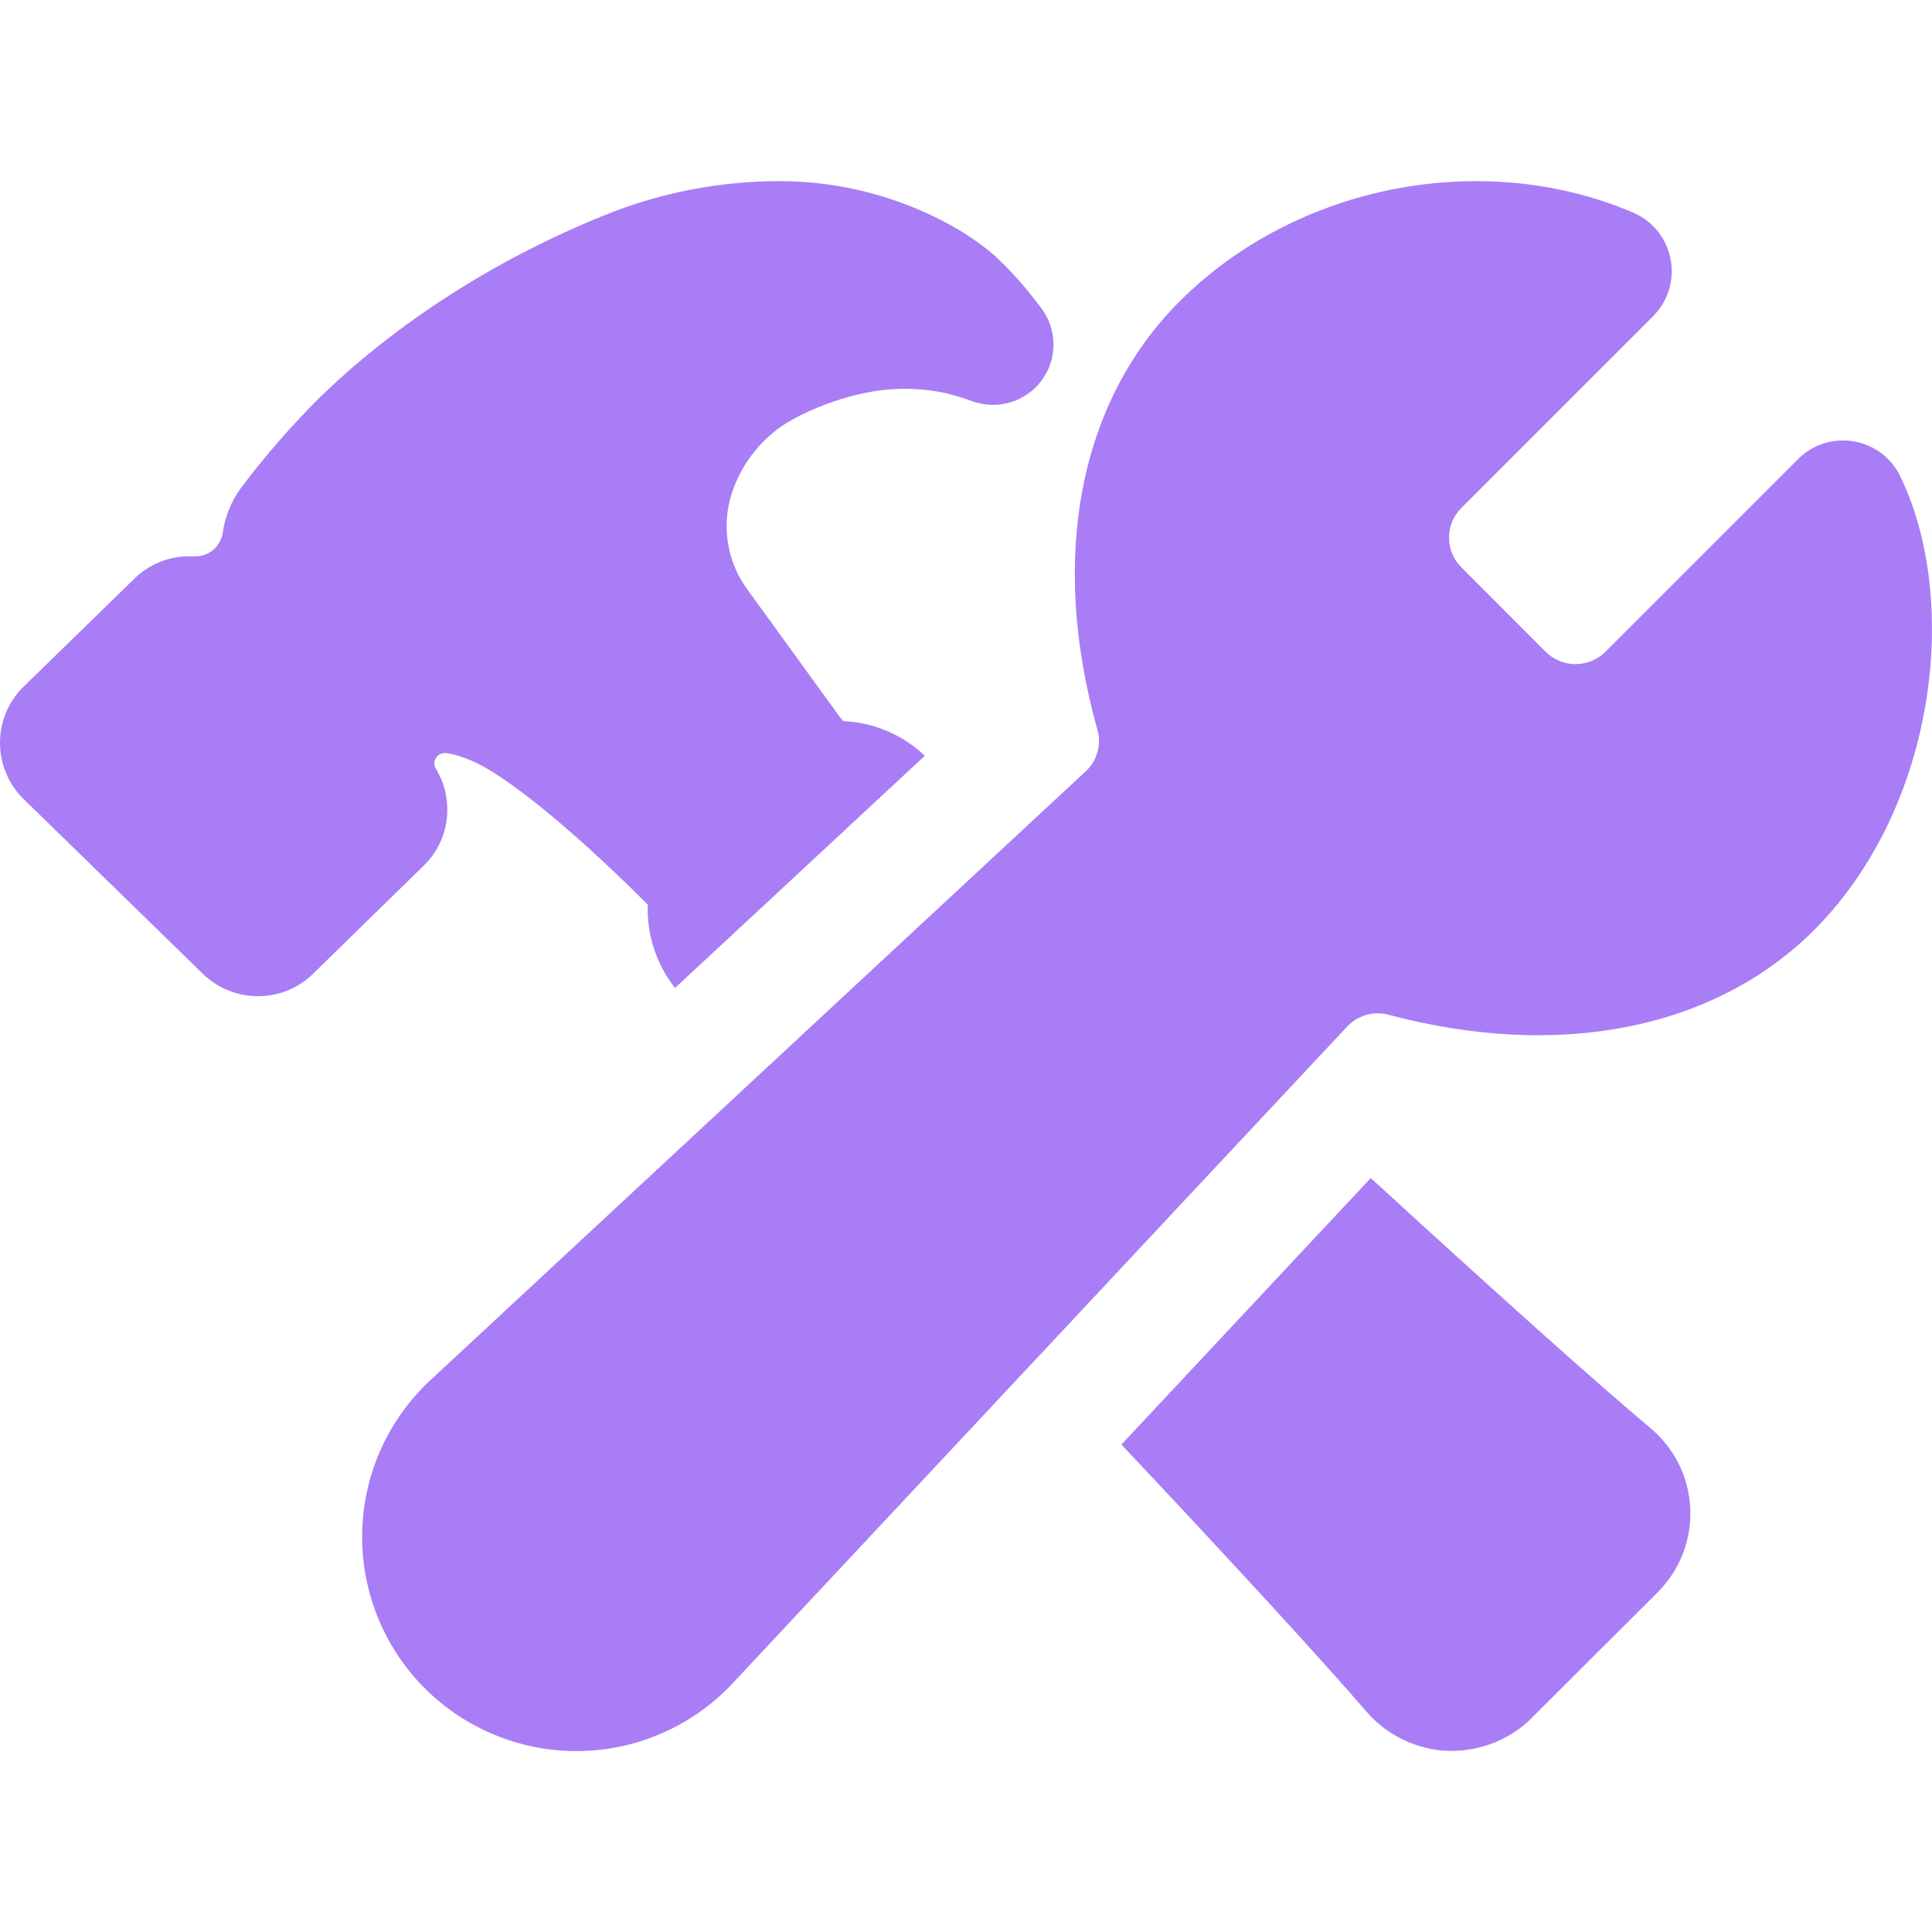 <svg width="16" height="16" viewBox="0 0 16 16" fill="none" xmlns="http://www.w3.org/2000/svg">
<path d="M15.737 3.944C15.7 3.868 15.646 3.803 15.579 3.752C15.511 3.702 15.433 3.669 15.351 3.655C15.268 3.641 15.183 3.647 15.103 3.672C15.023 3.698 14.95 3.742 14.891 3.802L13.293 5.4C13.227 5.464 13.139 5.5 13.048 5.5C12.956 5.5 12.868 5.464 12.803 5.4L12.101 4.697C12.036 4.632 12 4.544 12 4.453C12 4.361 12.036 4.273 12.101 4.208L13.691 2.618C13.751 2.557 13.796 2.482 13.822 2.4C13.847 2.317 13.852 2.23 13.835 2.146C13.819 2.061 13.782 1.982 13.729 1.915C13.675 1.848 13.605 1.795 13.526 1.761C12.285 1.23 10.742 1.528 9.776 2.489C8.938 3.321 8.687 4.614 9.088 6.042C9.106 6.103 9.106 6.168 9.088 6.23C9.071 6.291 9.037 6.346 8.99 6.389L3.587 11.409C3.408 11.57 3.263 11.766 3.162 11.985C3.061 12.203 3.006 12.44 3 12.681C2.993 12.922 3.036 13.161 3.125 13.385C3.214 13.608 3.348 13.812 3.518 13.982C3.688 14.152 3.892 14.286 4.115 14.375C4.339 14.465 4.578 14.507 4.819 14.501C5.06 14.495 5.297 14.44 5.515 14.339C5.734 14.238 5.93 14.094 6.091 13.915L11.156 8.502C11.199 8.457 11.253 8.423 11.313 8.406C11.373 8.388 11.436 8.387 11.497 8.403C12.903 8.778 14.184 8.528 15.01 7.716C15.485 7.247 15.817 6.586 15.944 5.85C16.064 5.156 15.988 4.461 15.737 3.944Z" fill="#A97DF5"/>
<path d="M13.667 11.825C13.231 11.463 12.3 10.625 11.352 9.756L9.287 11.963C10.17 12.9 10.969 13.77 11.319 14.178L11.321 14.18C11.405 14.276 11.508 14.354 11.623 14.409C11.738 14.464 11.864 14.495 11.991 14.5H12.026C12.271 14.499 12.507 14.403 12.682 14.231L12.684 14.228L13.729 13.186C13.819 13.095 13.89 12.987 13.937 12.867C13.983 12.748 14.004 12.62 13.998 12.492C13.992 12.364 13.96 12.238 13.903 12.123C13.845 12.009 13.765 11.907 13.666 11.825H13.667ZM3.704 6.705C3.705 6.586 3.672 6.47 3.611 6.368C3.602 6.355 3.597 6.339 3.597 6.323C3.597 6.306 3.602 6.291 3.61 6.277C3.619 6.263 3.631 6.252 3.646 6.245C3.66 6.238 3.676 6.235 3.693 6.237H3.694C3.721 6.239 3.861 6.26 4.06 6.381C4.208 6.47 4.63 6.758 5.364 7.491C5.356 7.741 5.436 7.986 5.59 8.182L7.659 6.259C7.476 6.085 7.237 5.983 6.984 5.972C6.982 5.969 6.98 5.966 6.978 5.963L6.958 5.942L6.191 4.884C6.105 4.769 6.05 4.634 6.028 4.492C6.006 4.35 6.019 4.204 6.066 4.068C6.136 3.866 6.264 3.688 6.434 3.558C6.612 3.42 7.013 3.254 7.354 3.226C7.513 3.212 7.672 3.222 7.828 3.255C7.903 3.273 7.977 3.295 8.049 3.322C8.071 3.33 8.093 3.336 8.116 3.341C8.215 3.363 8.319 3.354 8.413 3.316C8.507 3.278 8.587 3.212 8.643 3.127C8.699 3.042 8.727 2.942 8.724 2.84C8.722 2.739 8.688 2.64 8.628 2.558C8.62 2.547 8.587 2.502 8.538 2.442C8.446 2.326 8.346 2.218 8.238 2.118C7.983 1.888 7.323 1.5 6.457 1.5C5.961 1.5 5.469 1.595 5.01 1.781C3.811 2.264 3.026 2.924 2.666 3.275L2.663 3.277C2.42 3.517 2.196 3.774 1.991 4.047C1.913 4.156 1.863 4.282 1.844 4.415C1.835 4.471 1.805 4.522 1.761 4.558C1.716 4.593 1.66 4.611 1.603 4.607H1.569C1.398 4.606 1.235 4.673 1.113 4.792L0.193 5.689L0.183 5.699C0.067 5.819 0.001 5.979 8.38544e-05 6.146C-0.001 6.313 0.061 6.474 0.175 6.597C0.181 6.603 0.187 6.609 0.193 6.615L1.677 8.062C1.8 8.182 1.964 8.25 2.135 8.25C2.305 8.251 2.469 8.185 2.591 8.066L3.512 7.166C3.573 7.106 3.622 7.034 3.655 6.955C3.688 6.876 3.705 6.791 3.704 6.705Z" fill="#A97DF5"/>
</svg>
